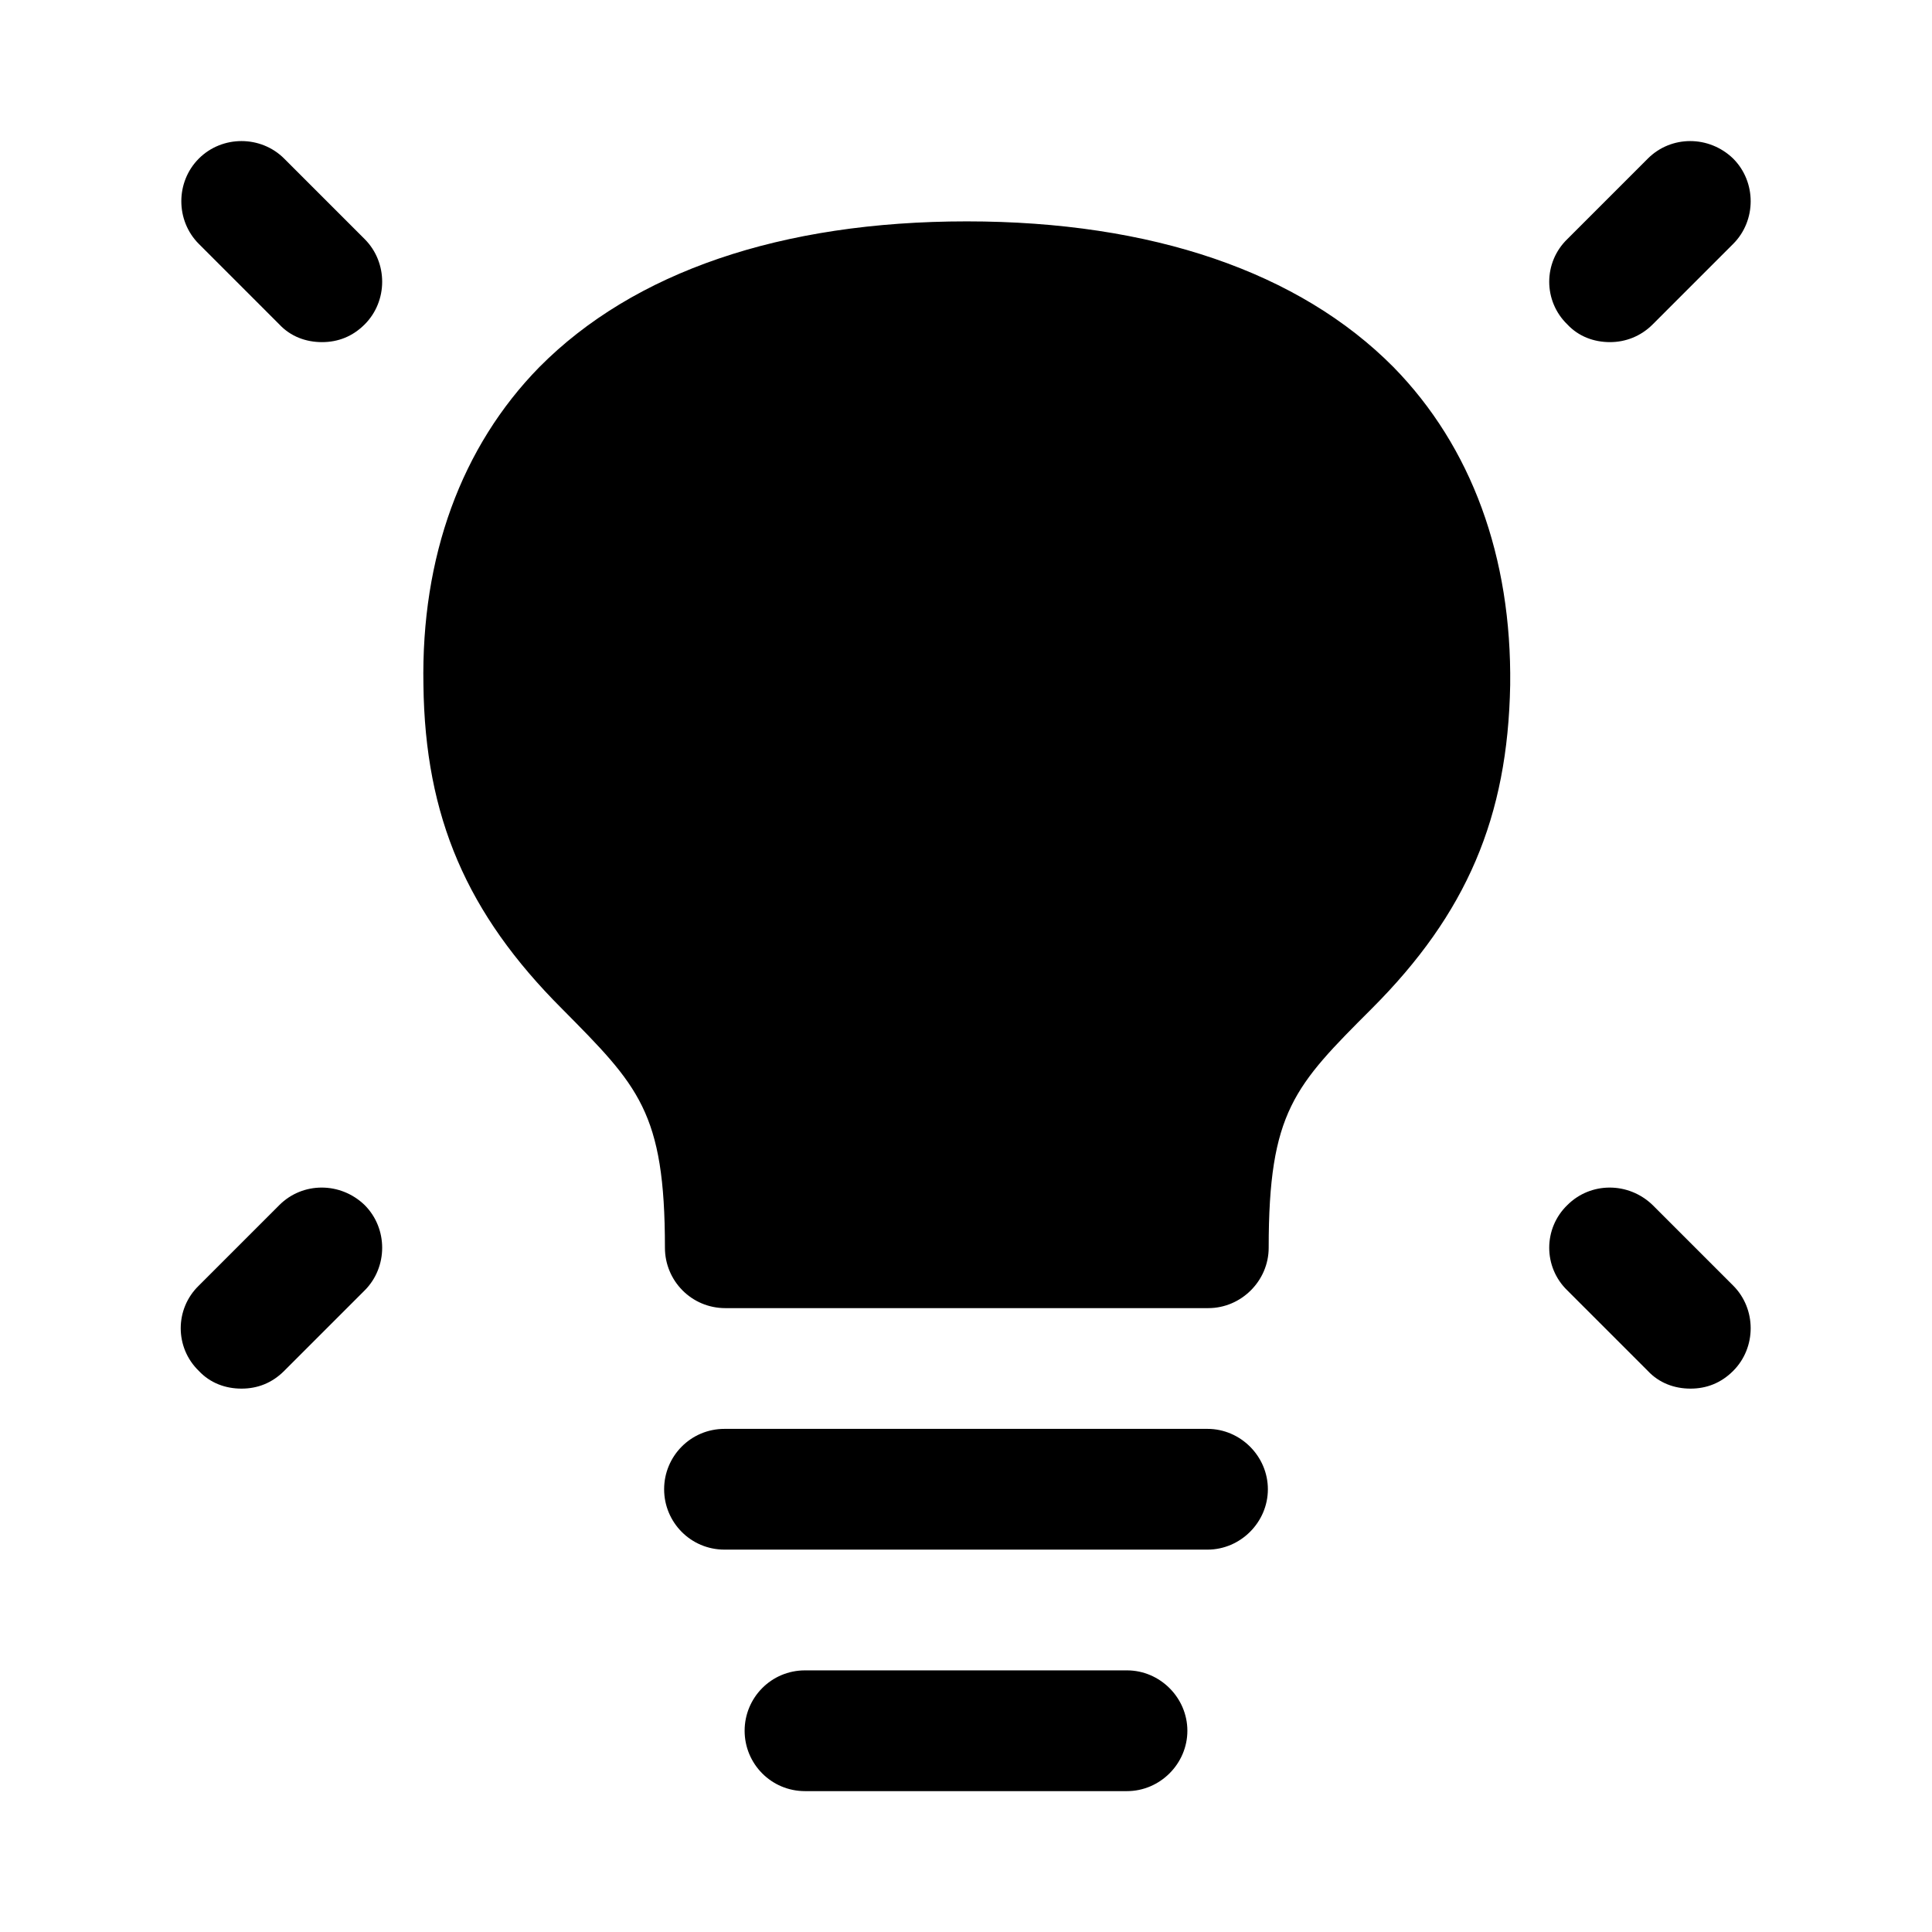 <svg xmlns="http://www.w3.org/2000/svg" xmlns:xlink="http://www.w3.org/1999/xlink" viewBox="0 0 24 24" fill="none">
  <path d="M19.47 4.03C19.17 3.74 19.17 3.26 19.47 2.97L20.47 1.97C20.76 1.68 21.23 1.68 21.53 1.97C21.82 2.26 21.82 2.74 21.53 3.03L20.53 4.03C20.38 4.18 20.19 4.25 20 4.25C19.8 4.25 19.61 4.18 19.47 4.03ZM20.53 14.97C20.23 14.68 19.76 14.68 19.47 14.97C19.17 15.26 19.17 15.74 19.47 16.03L20.47 17.03C20.61 17.18 20.8 17.25 21 17.25C21.2 17.25 21.38 17.18 21.53 17.03C21.82 16.74 21.82 16.26 21.53 15.97L20.53 14.97ZM15 17.75H9C8.58 17.75 8.25 18.09 8.25 18.5C8.25 18.91 8.58 19.25 9 19.25H15C15.41 19.25 15.75 18.91 15.75 18.5C15.75 18.09 15.41 17.75 15 17.75ZM14 20.75H10C9.58 20.75 9.25 21.09 9.25 21.5C9.25 21.91 9.58 22.25 10 22.25H14C14.41 22.25 14.75 21.91 14.75 21.5C14.75 21.09 14.41 20.75 14 20.75ZM12.01 2.75C9.7 2.75 7.87 3.38 6.7 4.56C5.73 5.55 5.23 6.92 5.26 8.51C5.28 10.15 5.8 11.35 6.98 12.53C7.93 13.49 8.26 13.81 8.26 15.5C8.26 15.91 8.59 16.25 9.01 16.25H15.01C15.42 16.25 15.76 15.91 15.76 15.5C15.76 13.81 16.08 13.49 17.04 12.53C18.22 11.35 18.73 10.15 18.76 8.51C18.78 6.92 18.28 5.55 17.31 4.56C16.14 3.38 14.31 2.75 12.01 2.75ZM3.53 1.97C3.24 1.68 2.76 1.68 2.47 1.97C2.18 2.26 2.18 2.74 2.47 3.03L3.47 4.03C3.61 4.18 3.8 4.25 4 4.25C4.2 4.25 4.38 4.18 4.53 4.03C4.82 3.74 4.82 3.26 4.53 2.97L3.53 1.97ZM3.47 14.97L2.47 15.97C2.17 16.26 2.17 16.74 2.47 17.03C2.61 17.18 2.8 17.25 3 17.25C3.2 17.25 3.38 17.18 3.53 17.03L4.53 16.03C4.82 15.74 4.82 15.26 4.53 14.97C4.23 14.68 3.76 14.68 3.47 14.97Z" fill="currentColor"></path>
</svg>